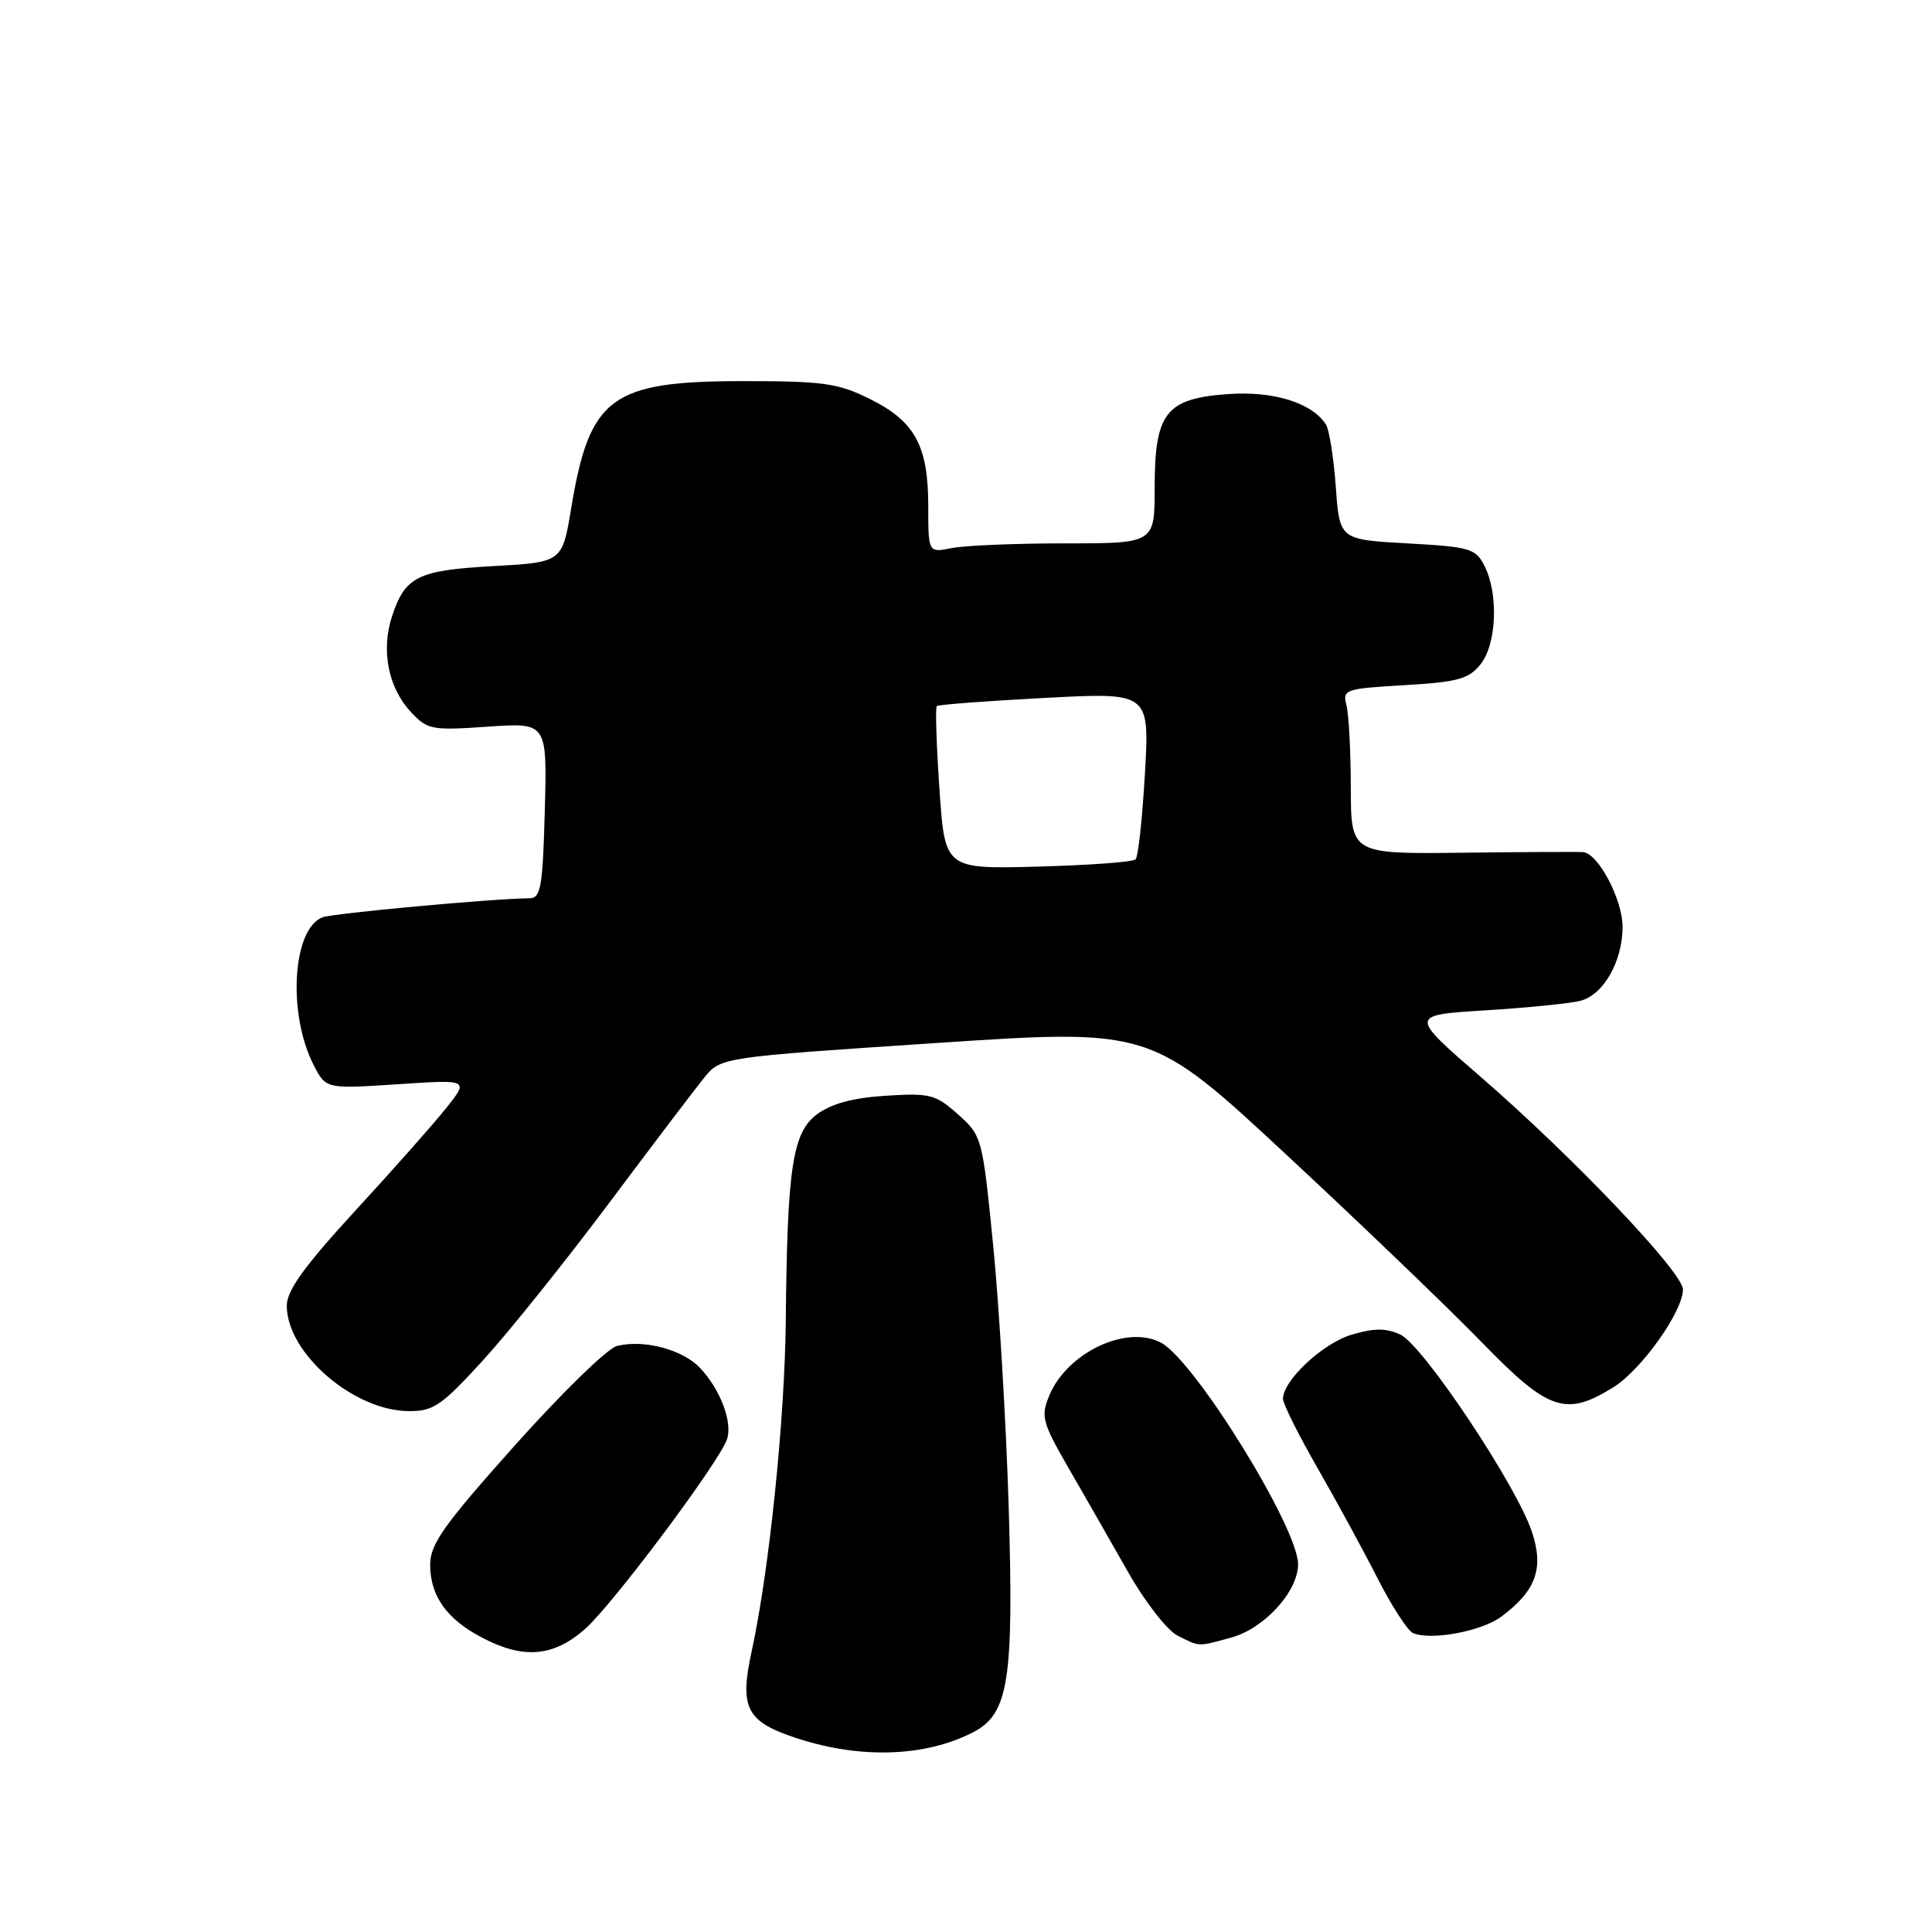 <?xml version="1.0" encoding="UTF-8" standalone="no"?>
<!DOCTYPE svg PUBLIC "-//W3C//DTD SVG 1.1//EN" "http://www.w3.org/Graphics/SVG/1.1/DTD/svg11.dtd" >
<svg xmlns="http://www.w3.org/2000/svg" xmlns:xlink="http://www.w3.org/1999/xlink" version="1.1" viewBox="0 0 256 256">
 <g >
 <path fill="currentColor"
d=" M 128.95 229.53 C 133.66 227.09 134.35 222.66 133.65 199.50 C 133.31 188.50 132.39 172.98 131.60 165.02 C 130.18 150.71 130.12 150.50 126.94 147.66 C 123.97 145.01 123.24 144.82 117.37 145.19 C 113.01 145.47 110.16 146.24 108.26 147.65 C 105.01 150.07 104.31 154.70 104.12 175.01 C 103.99 188.05 101.93 208.06 99.62 218.71 C 97.94 226.39 98.87 228.15 105.75 230.38 C 114.14 233.09 122.66 232.78 128.95 229.53 Z  M 77.50 215.87 C 81.14 212.67 95.18 193.92 96.32 190.74 C 97.11 188.51 95.48 184.16 92.77 181.27 C 90.48 178.82 85.31 177.45 81.74 178.35 C 80.50 178.66 74.42 184.58 68.24 191.50 C 58.82 202.04 57.00 204.60 57.00 207.32 C 57.00 211.45 59.16 214.51 63.81 216.96 C 69.33 219.88 73.29 219.56 77.50 215.87 Z  M 163.19 216.97 C 167.57 215.75 172.00 210.87 172.00 207.26 C 172.00 202.43 158.32 180.31 153.85 177.92 C 149.30 175.48 141.39 179.22 139.03 184.93 C 137.89 187.69 138.09 188.46 141.64 194.61 C 143.76 198.28 147.31 204.48 149.52 208.38 C 151.73 212.27 154.66 216.03 156.02 216.72 C 159.02 218.23 158.66 218.22 163.19 216.97 Z  M 198.91 214.23 C 203.52 210.80 204.60 207.85 203.00 203.01 C 200.97 196.84 188.53 178.20 185.54 176.83 C 183.62 175.96 182.05 175.97 179.08 176.86 C 175.26 178.00 170.00 182.93 170.00 185.35 C 170.00 186.01 172.06 190.14 174.58 194.52 C 177.10 198.91 180.68 205.49 182.54 209.15 C 184.41 212.82 186.51 216.06 187.21 216.38 C 189.56 217.41 196.29 216.17 198.91 214.23 Z  M 64.00 180.25 C 67.39 176.54 74.87 167.20 80.64 159.50 C 86.40 151.80 92.10 144.29 93.31 142.80 C 95.50 140.10 95.50 140.10 124.00 138.21 C 152.50 136.31 152.50 136.31 170.50 153.05 C 180.40 162.25 192.04 173.43 196.37 177.89 C 205.18 186.96 207.45 187.74 213.75 183.84 C 217.47 181.55 223.00 173.78 223.00 170.86 C 223.00 168.60 208.43 153.29 196.22 142.71 C 186.74 134.50 186.74 134.50 196.77 133.88 C 202.29 133.54 207.97 132.97 209.38 132.62 C 212.46 131.85 215.00 127.39 215.00 122.80 C 214.99 119.17 211.76 113.05 209.76 112.91 C 209.07 112.86 201.86 112.89 193.75 112.99 C 179.00 113.16 179.00 113.16 178.99 104.33 C 178.98 99.47 178.72 94.55 178.40 93.38 C 177.87 91.38 178.27 91.24 186.08 90.79 C 193.12 90.38 194.60 89.98 196.16 88.05 C 198.31 85.39 198.59 78.73 196.71 75.00 C 195.54 72.68 194.81 72.46 186.47 72.00 C 177.50 71.50 177.50 71.50 177.00 64.50 C 176.72 60.65 176.13 56.93 175.69 56.24 C 173.82 53.36 168.73 51.78 162.69 52.22 C 154.48 52.81 153.00 54.70 153.00 64.61 C 153.00 72.00 153.00 72.00 141.12 72.00 C 134.59 72.00 127.84 72.28 126.12 72.62 C 123.00 73.25 123.00 73.25 123.00 67.08 C 123.00 59.07 121.24 55.84 115.29 52.88 C 111.05 50.77 109.13 50.50 98.50 50.50 C 80.96 50.50 78.13 52.59 75.69 67.32 C 74.50 74.50 74.50 74.50 65.40 75.01 C 55.34 75.57 53.69 76.38 51.95 81.65 C 50.47 86.14 51.43 91.09 54.40 94.29 C 56.63 96.70 57.14 96.80 64.62 96.29 C 72.50 95.74 72.50 95.74 72.19 107.37 C 71.92 117.49 71.66 119.00 70.19 119.02 C 65.04 119.09 44.12 121.02 42.73 121.55 C 38.74 123.08 38.08 134.39 41.58 141.16 C 43.20 144.29 43.20 144.29 52.67 143.67 C 62.13 143.04 62.13 143.04 59.17 146.77 C 57.54 148.82 52.11 154.96 47.10 160.40 C 40.33 167.77 38.00 171.00 38.00 173.01 C 38.00 179.29 46.86 186.95 54.17 186.98 C 57.44 187.00 58.52 186.25 64.00 180.25 Z  M 124.48 104.54 C 124.08 98.69 123.92 93.75 124.13 93.56 C 124.33 93.37 130.76 92.88 138.41 92.48 C 152.32 91.74 152.32 91.74 151.71 102.49 C 151.37 108.40 150.82 113.52 150.47 113.87 C 150.12 114.22 144.30 114.65 137.52 114.83 C 125.20 115.16 125.20 115.16 124.48 104.54 Z "/>
</g>
</svg>